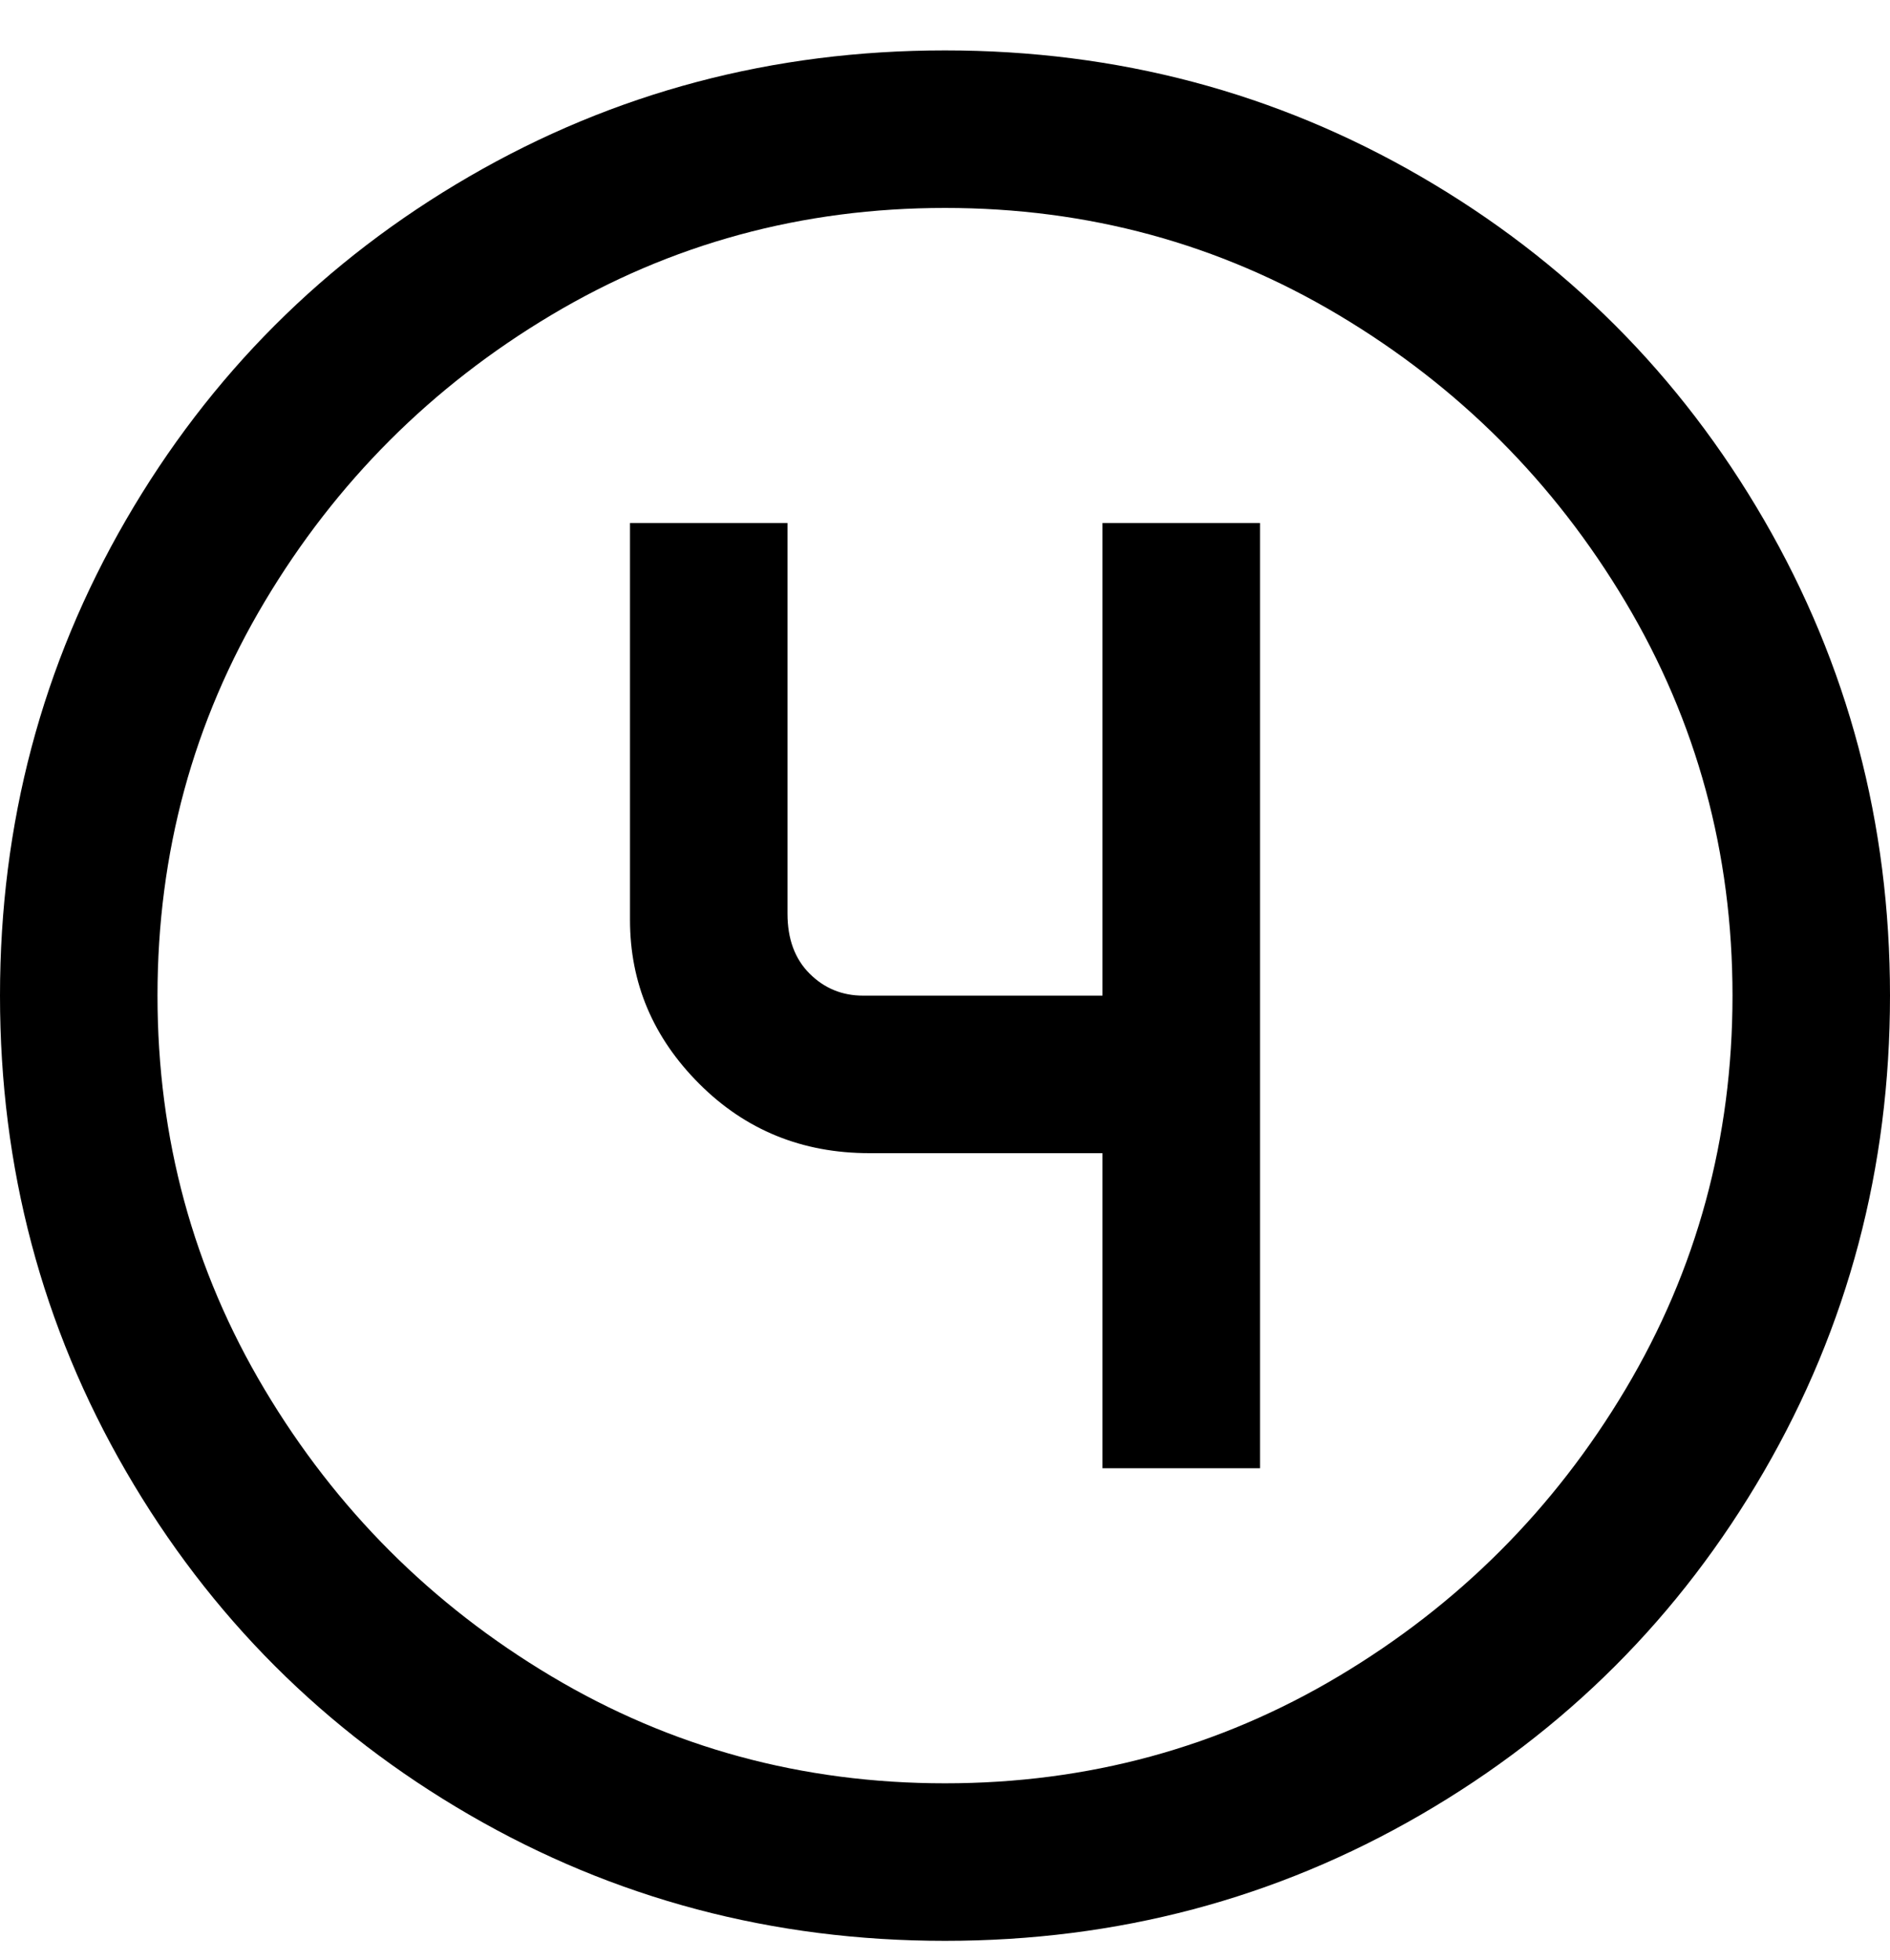 <svg viewBox="0 0 300 311" xmlns="http://www.w3.org/2000/svg"><path d="M175 83h25v150h-25v-50h-37q-16 0-27-11t-11-26V83h25v62q0 6 3.5 9.5t8.5 3.5h38V83zm125 75q0 41-20 75.5T225.5 288Q191 308 150 308t-75.5-20Q40 268 20 233.5T0 158q0-41 20-75.5T74.5 28Q109 8 150 8t75.5 20Q260 48 280 82.5t20 75.5zm-25 0q0-34-17-62.5T212.5 50Q184 33 150 33T87.5 50Q59 67 42 95.5T25 158q0 34 17 62.5T87.5 266q28.5 17 62.5 17t62.5-17q28.5-17 45.5-45.5t17-62.5z"/></svg>